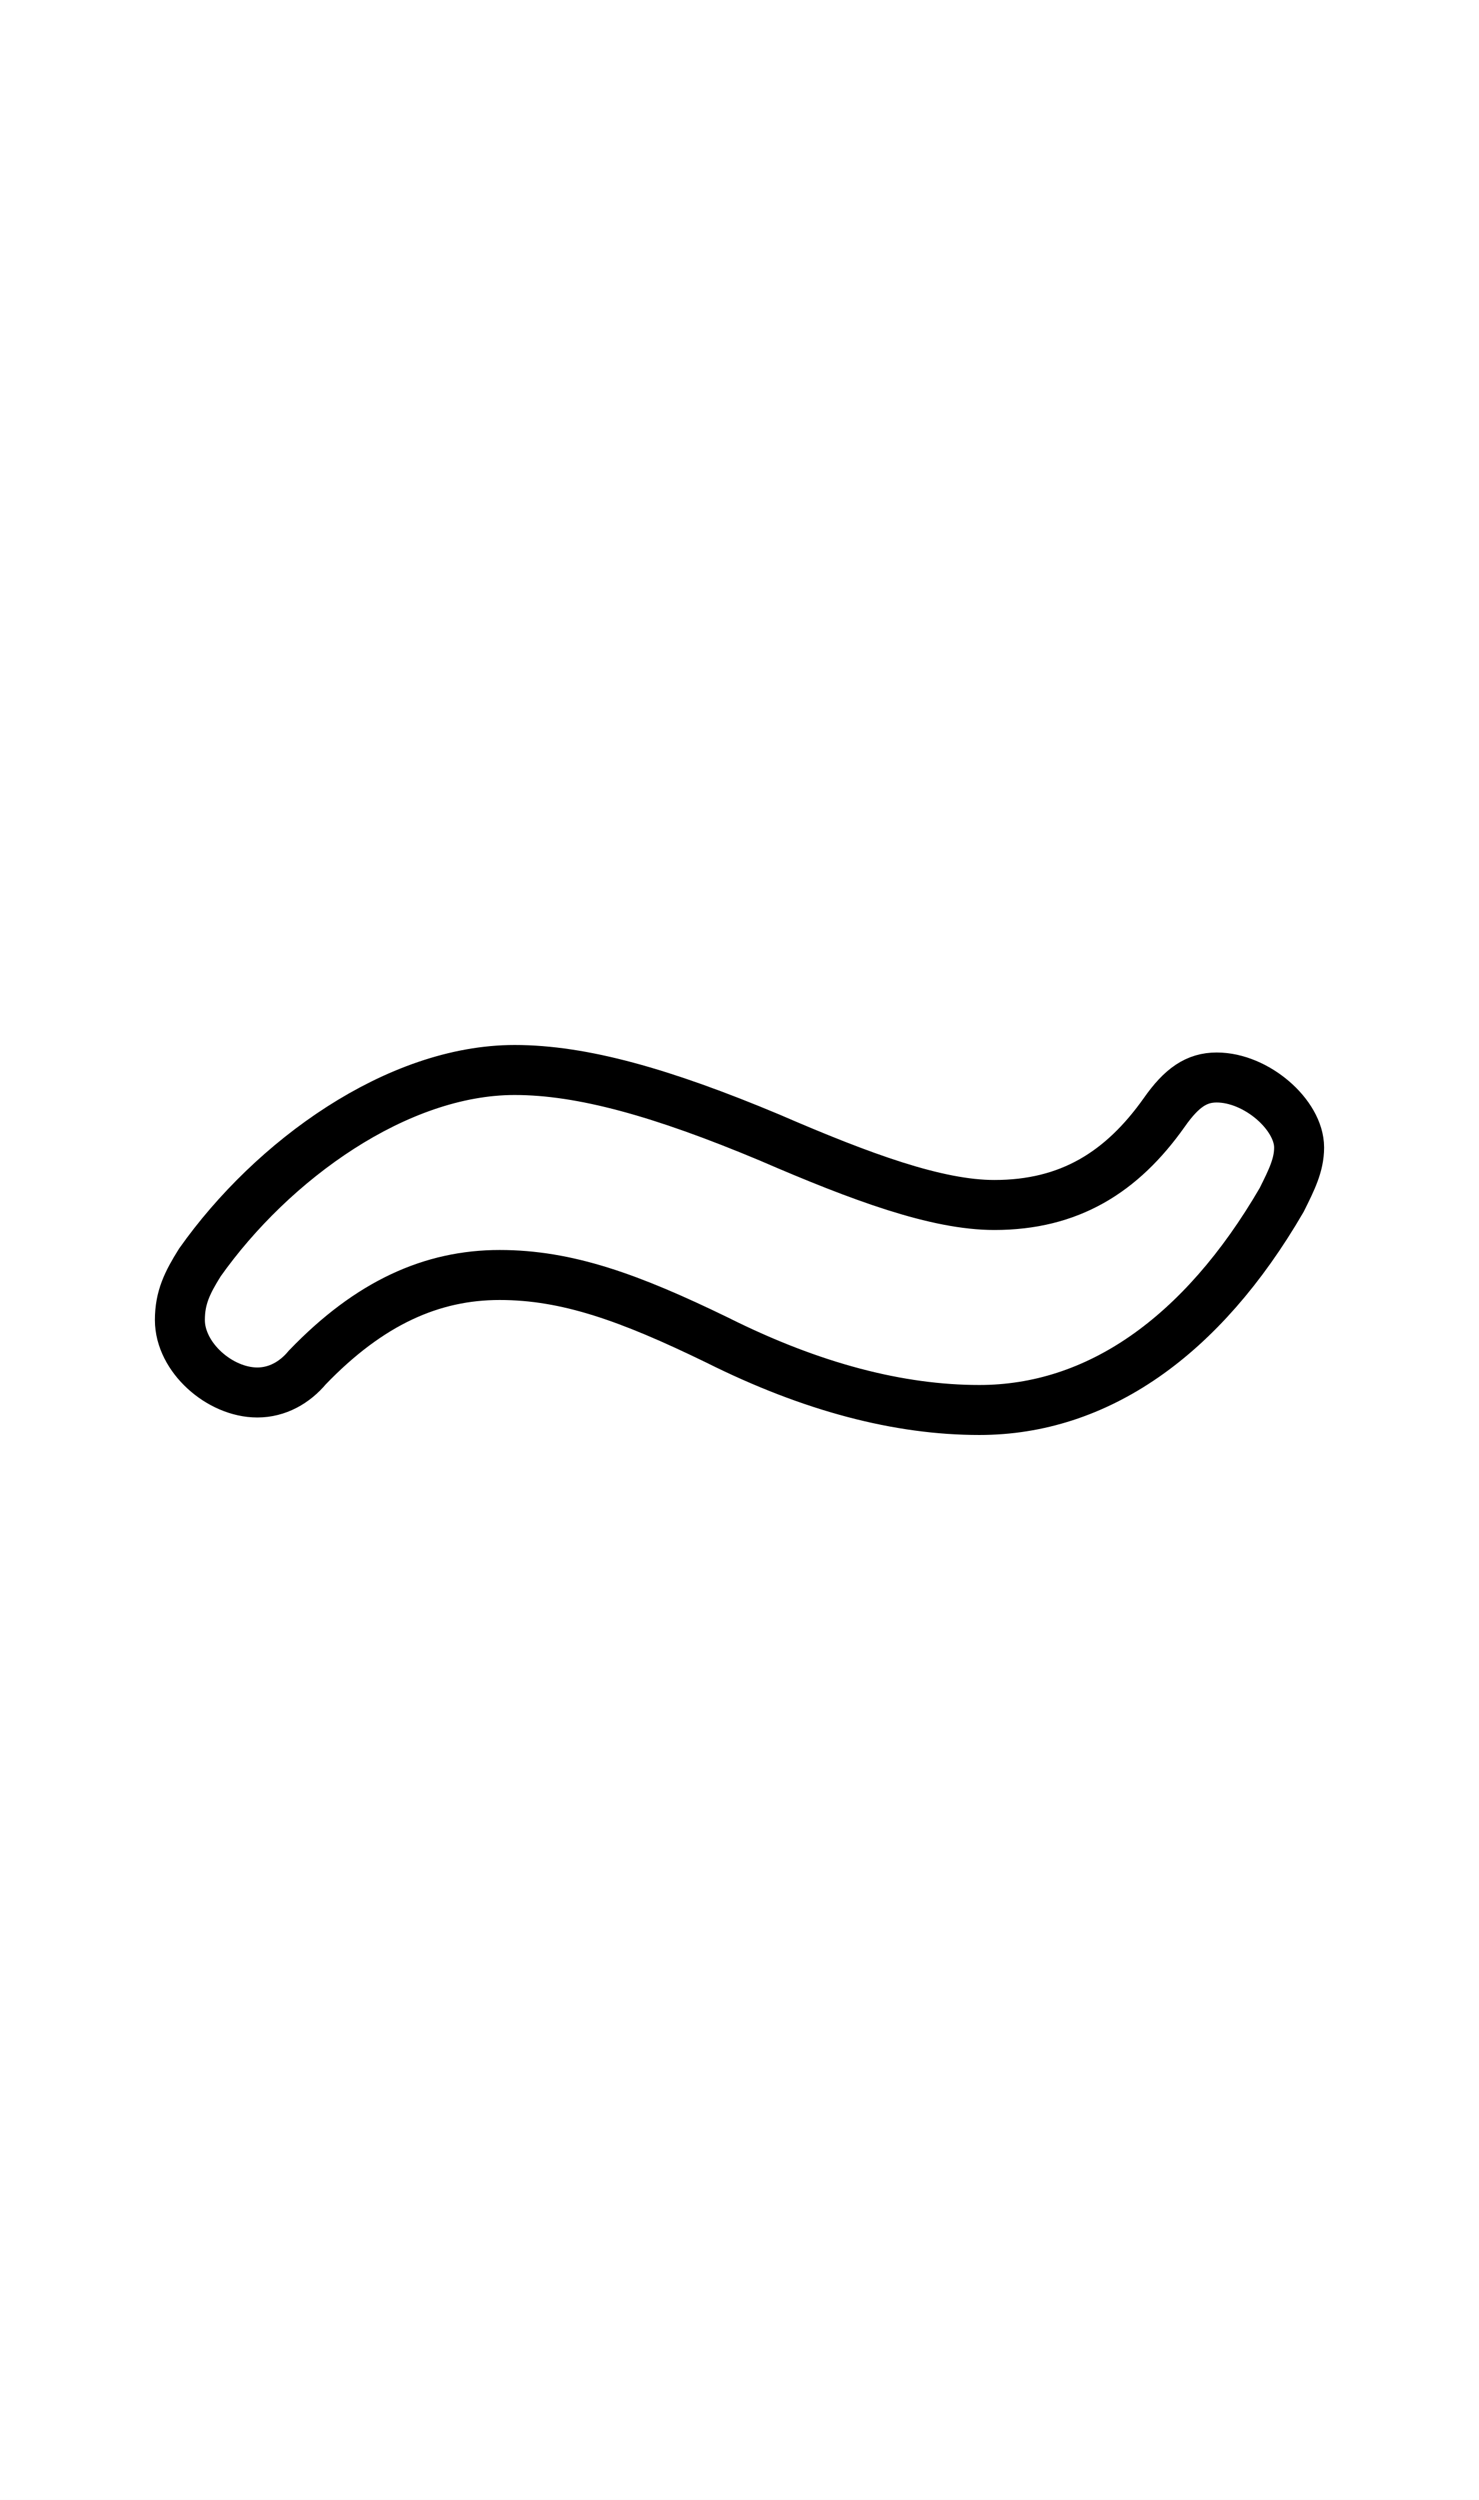 <?xml version='1.0' encoding='utf8'?>
<svg viewBox="0.0 -6.0 29.6 50.0" version="1.1" xmlns="http://www.w3.org/2000/svg">
<rect x="0.0" y="-6.0" width="29.6" height="50.0" fill="#808080" stroke="none"/>
<rect x="-1000" y="-1000" width="2000" height="2000" stroke="white" fill="white"/>
<g style="fill:white;stroke:#000000;  stroke-width:1">
<path d="M 14.35 -17.2 C 12.6 -18.05 11.35 -18.5 10.0 -18.5 C 8.65 -18.5 7.4 -17.95 6.15 -16.65 C 5.9 -16.35 5.55 -16.15 5.15 -16.15 C 4.4 -16.15 3.6 -16.85 3.6 -17.6 C 3.6 -18.05 3.75 -18.35 4.0 -18.75 C 5.45 -20.8 7.95 -22.6 10.3 -22.6 C 11.65 -22.6 13.25 -22.15 15.4 -21.25 C 17.25 -20.45 18.75 -19.9 19.9 -19.9 C 21.4 -19.9 22.45 -20.55 23.3 -21.75 C 23.65 -22.25 23.95 -22.45 24.35 -22.45 C 25.15 -22.45 26.0 -21.7 26.0 -21.05 C 26.0 -20.7 25.85 -20.4 25.65 -20.0 C 24.05 -17.25 21.95 -15.8 19.6 -15.8 C 18.0 -15.8 16.25 -16.25 14.35 -17.2 Z" transform="translate(0.0 38.0)" />
</g>
</svg>